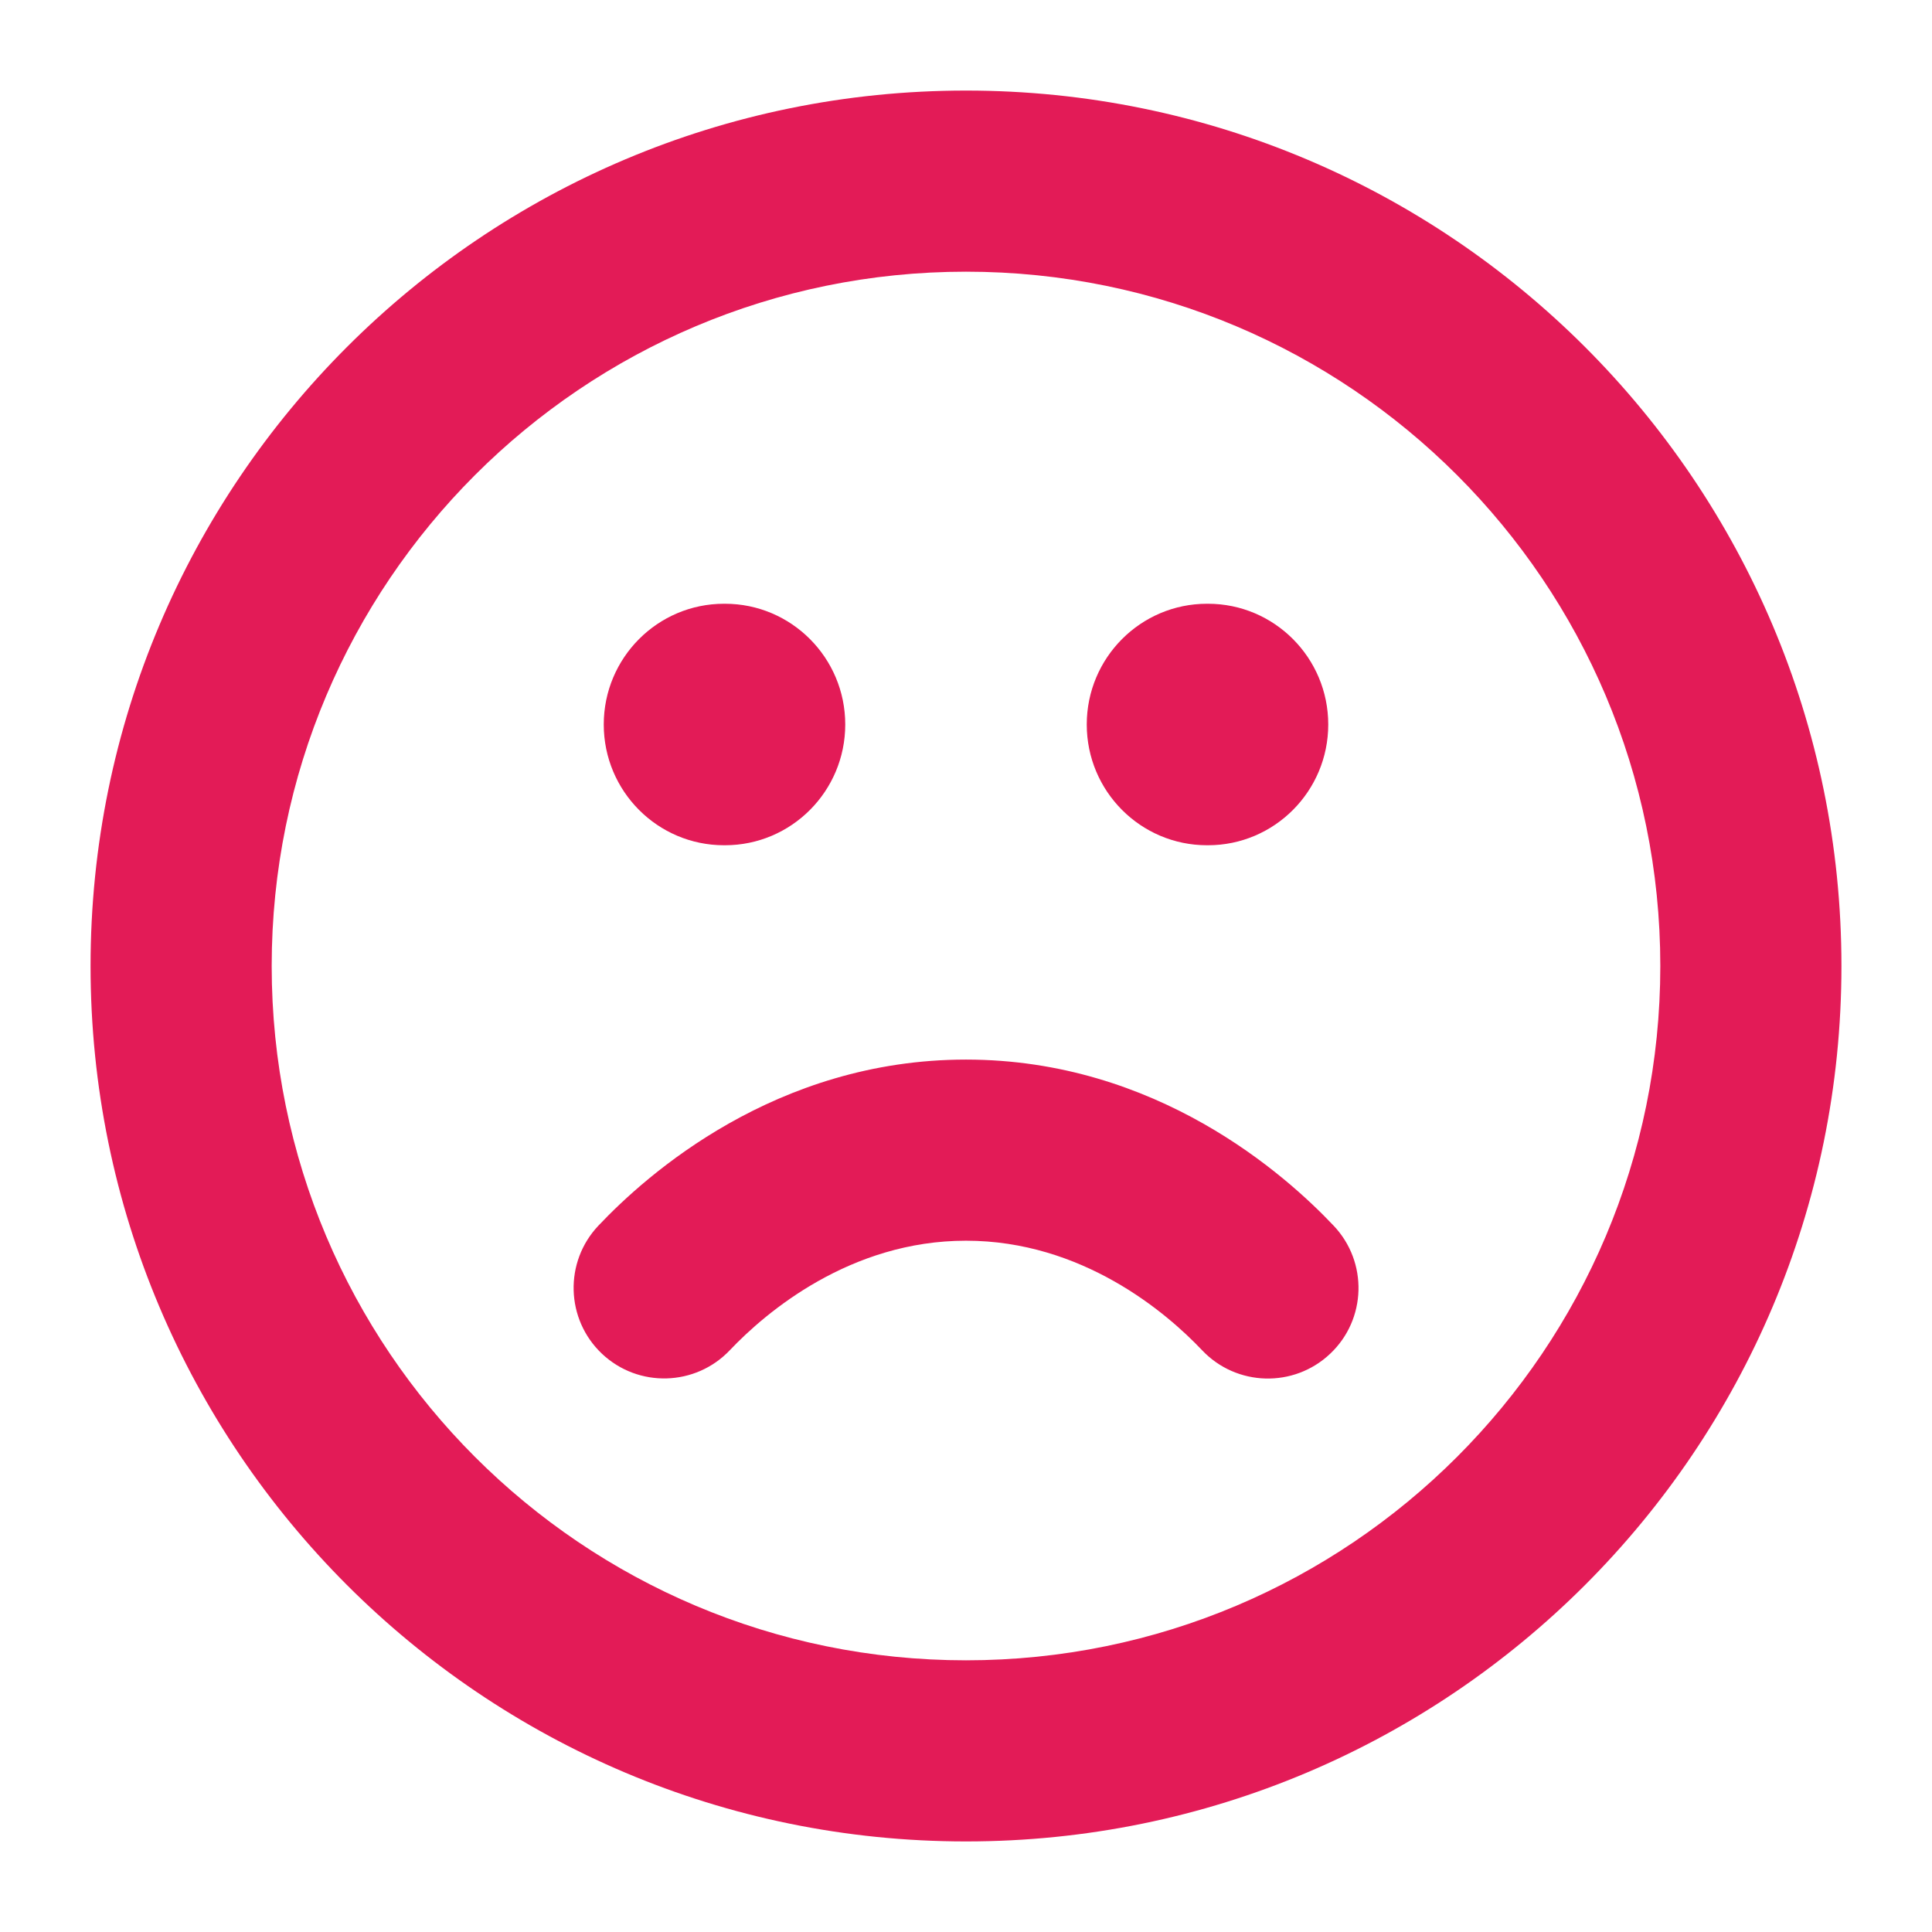 <svg width="16" height="16" viewBox="0 0 16 16" fill="none" xmlns="http://www.w3.org/2000/svg">
<g clip-path="url(#clip0_1300_4959)">
<path fill-rule="evenodd" clip-rule="evenodd" d="M2.25 8C2.25 4.824 4.824 2.25 8 2.25C11.176 2.25 13.75 4.824 13.75 8C13.75 11.176 11.176 13.75 8 13.75C4.824 13.75 2.25 11.176 2.25 8ZM8 0.75C3.996 0.75 0.75 3.996 0.75 8C0.75 12.004 3.996 15.25 8 15.25C12.004 15.25 15.25 12.004 15.25 8C15.25 3.996 12.004 0.75 8 0.75ZM11.045 10.151C11.33 10.452 11.317 10.927 11.016 11.211C10.715 11.496 10.24 11.483 9.955 11.182C9.657 10.867 8.96 10.275 8 10.275C7.041 10.275 6.344 10.866 6.045 11.181C5.76 11.482 5.286 11.495 4.985 11.211C4.684 10.926 4.671 10.451 4.956 10.15C5.355 9.728 6.423 8.775 8 8.775C9.578 8.775 10.646 9.729 11.045 10.151ZM5 6C5 5.448 5.446 5 5.996 5H6.004C6.554 5 7 5.448 7 6C7 6.552 6.554 7 6.004 7H5.996C5.446 7 5 6.552 5 6ZM9.996 5C9.446 5 9 5.448 9 6C9 6.552 9.446 7 9.996 7H10.004C10.554 7 11 6.552 11 6C11 5.448 10.554 5 10.004 5H9.996Z" fill="#E31B57"/>
</g>
<defs>
<clipPath id="clip0_1300_4959">
<rect width="16" height="16" fill="white"/>
</clipPath>
</defs>
</svg>
